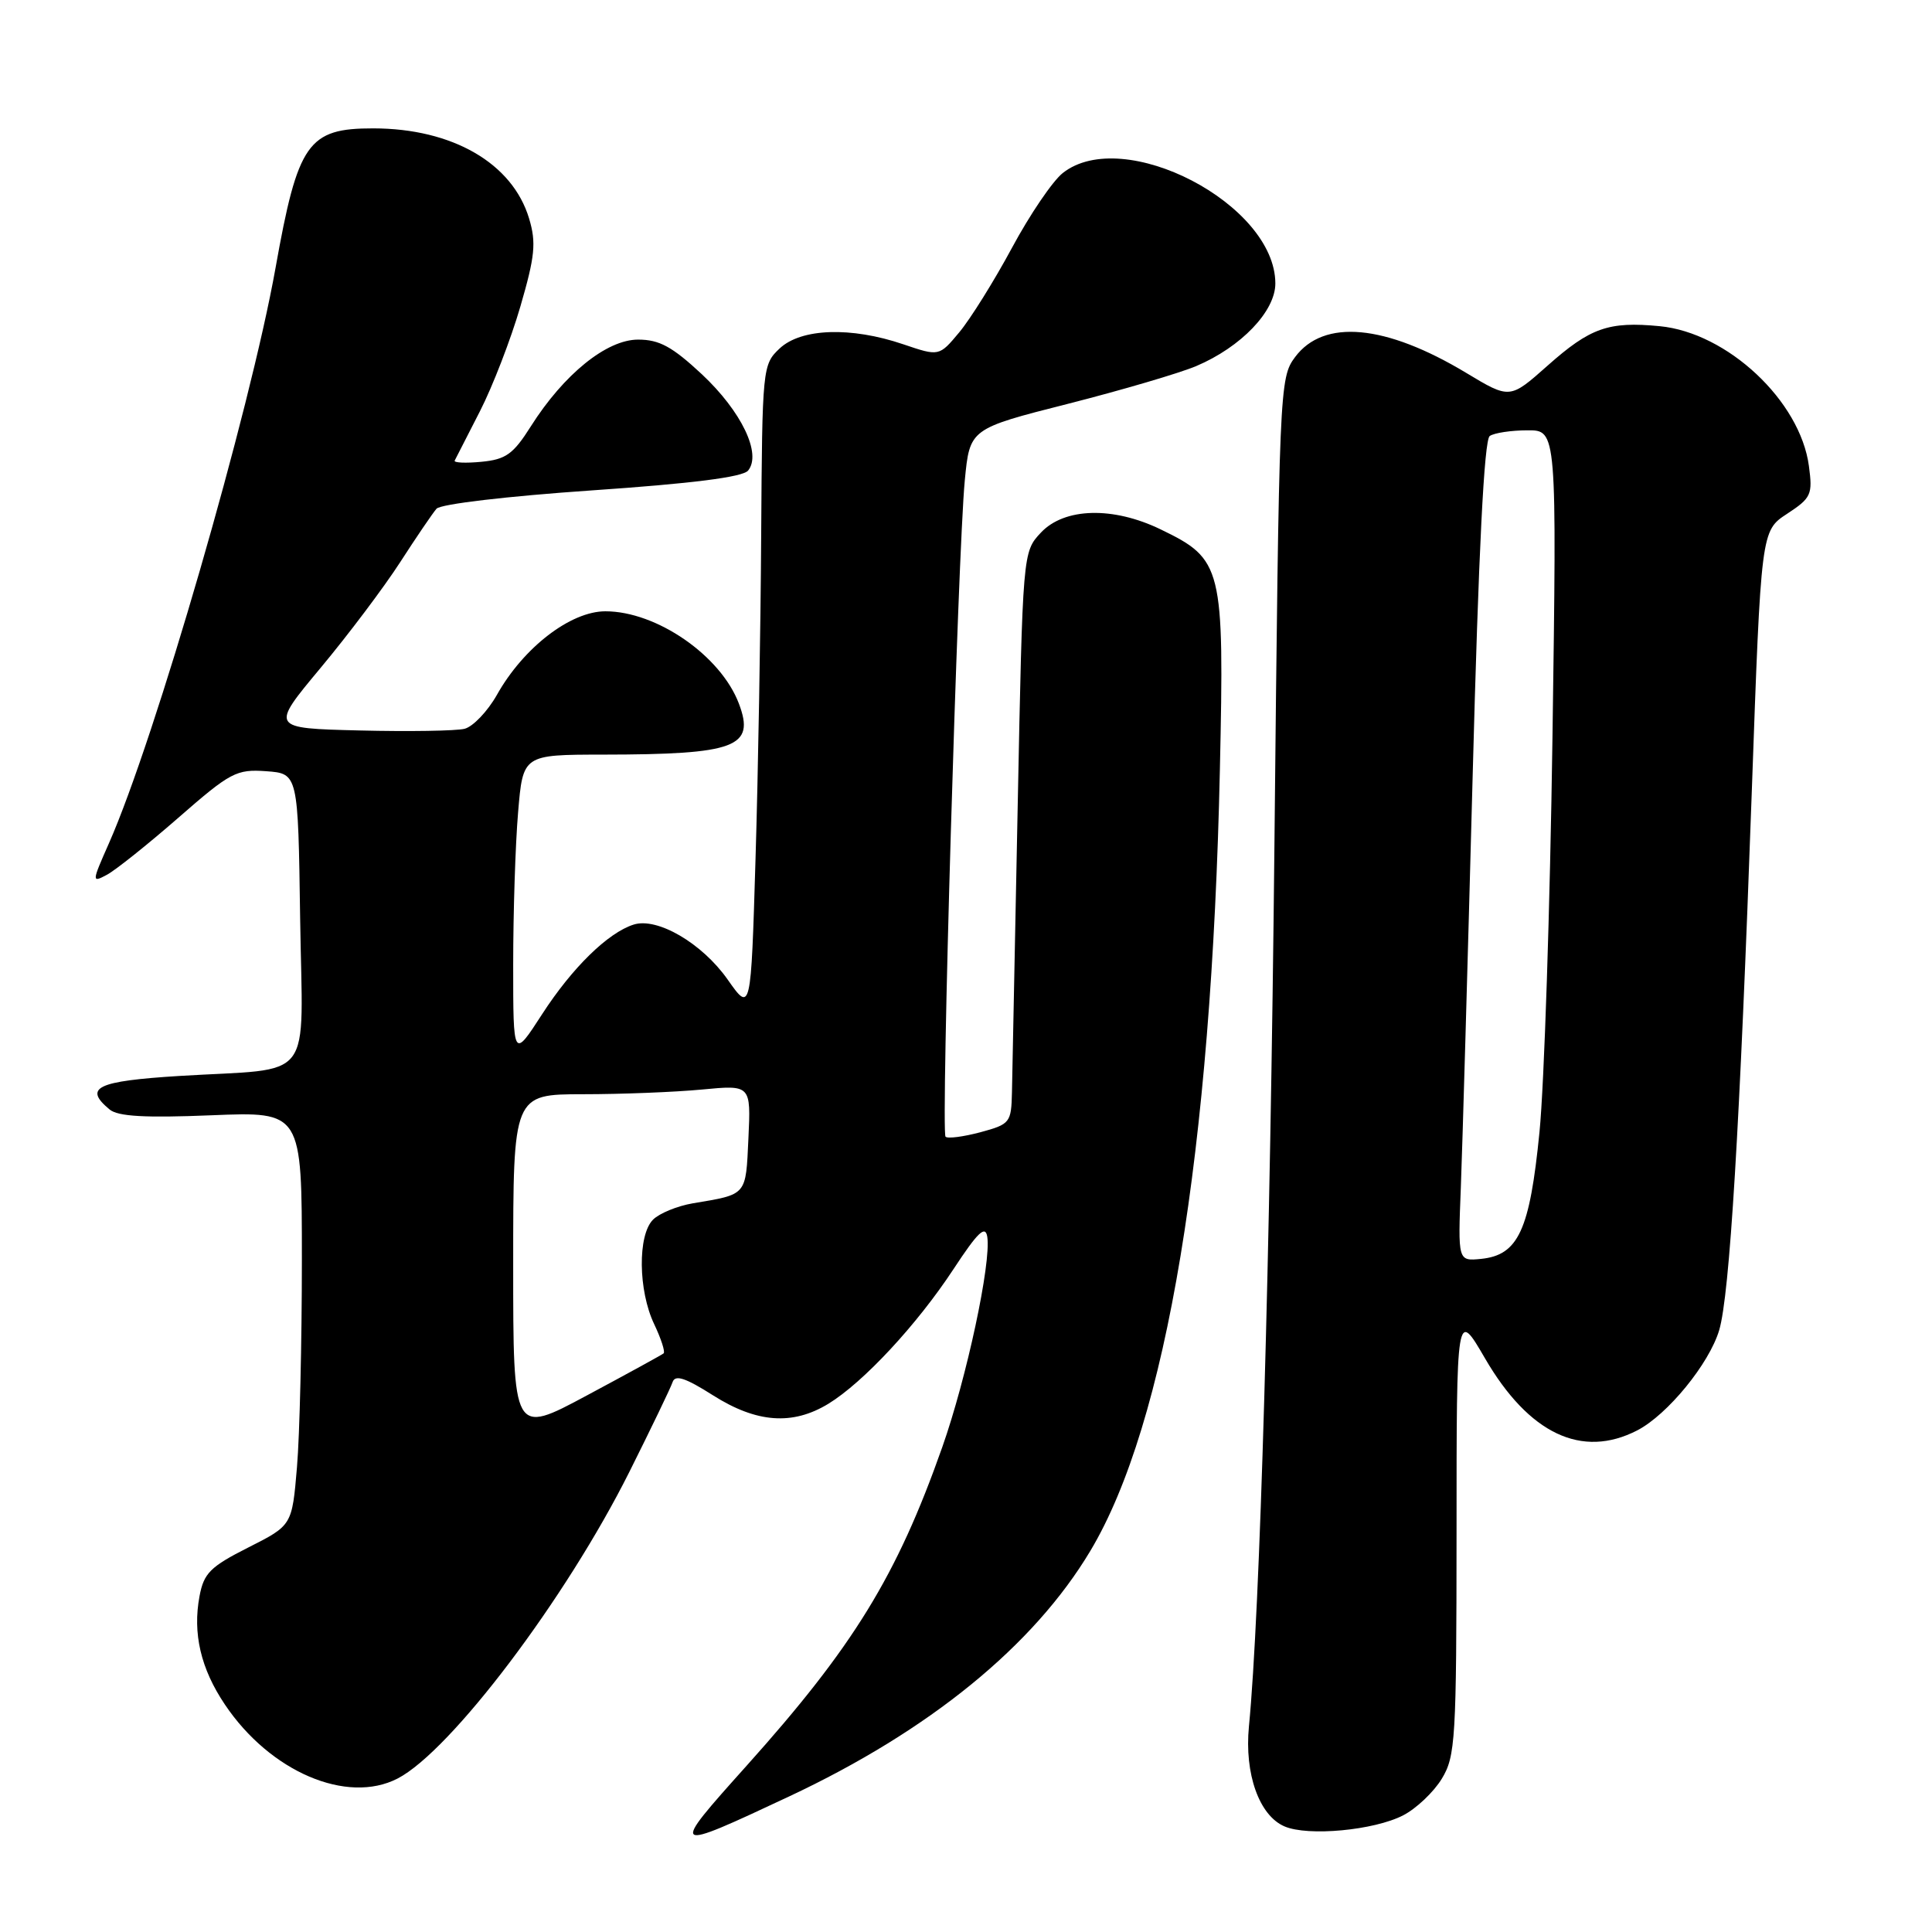 <?xml version="1.0" encoding="UTF-8" standalone="no"?>
<!DOCTYPE svg PUBLIC "-//W3C//DTD SVG 1.1//EN" "http://www.w3.org/Graphics/SVG/1.1/DTD/svg11.dtd" >
<svg xmlns="http://www.w3.org/2000/svg" xmlns:xlink="http://www.w3.org/1999/xlink" version="1.1" viewBox="0 0 256 256">
 <g >
 <path fill="currentColor"
d=" M 104.56 238.04 C 123.16 229.31 136.95 218.08 144.47 205.51 C 154.56 188.66 160.54 152.63 161.64 102.00 C 162.23 75.06 162.00 74.11 153.78 70.14 C 147.48 67.09 141.04 67.26 137.93 70.57 C 135.52 73.14 135.52 73.14 134.85 106.82 C 134.48 125.34 134.14 142.40 134.09 144.71 C 134.00 148.77 133.85 148.96 129.90 150.03 C 127.64 150.63 125.57 150.90 125.29 150.62 C 124.66 150.00 126.92 73.21 127.84 63.66 C 128.50 56.81 128.50 56.81 141.50 53.51 C 148.65 51.69 156.30 49.44 158.50 48.51 C 164.45 45.99 169.00 41.24 168.99 37.55 C 168.97 27.04 148.87 16.59 140.83 22.92 C 139.49 23.97 136.46 28.43 134.09 32.84 C 131.72 37.24 128.58 42.27 127.11 44.03 C 124.44 47.23 124.44 47.23 119.69 45.62 C 112.77 43.27 106.17 43.49 103.31 46.17 C 101.04 48.31 101.00 48.70 100.86 70.92 C 100.79 83.34 100.45 102.65 100.11 113.84 C 99.50 134.18 99.50 134.18 96.40 129.77 C 93.02 124.98 87.10 121.52 83.97 122.51 C 80.55 123.59 75.80 128.25 71.83 134.39 C 68.00 140.31 68.00 140.31 68.00 127.81 C 68.00 120.93 68.29 111.86 68.65 107.65 C 69.29 100.00 69.29 100.00 79.90 99.99 C 97.51 99.97 100.09 99.00 97.91 93.24 C 95.51 86.88 87.01 81.00 80.22 81.00 C 75.60 81.00 69.36 85.80 65.84 92.08 C 64.60 94.27 62.67 96.29 61.55 96.57 C 60.42 96.85 54.17 96.95 47.66 96.79 C 35.81 96.50 35.81 96.50 42.48 88.50 C 46.15 84.10 50.89 77.80 53.02 74.50 C 55.15 71.20 57.32 68.01 57.84 67.41 C 58.37 66.79 67.22 65.75 78.42 64.98 C 91.72 64.07 98.40 63.22 99.12 62.36 C 100.96 60.14 98.25 54.51 93.00 49.59 C 89.07 45.93 87.37 45.00 84.55 45.00 C 80.38 45.00 74.71 49.59 70.34 56.49 C 68.01 60.18 67.03 60.88 63.79 61.19 C 61.70 61.39 60.10 61.32 60.25 61.03 C 60.39 60.74 61.90 57.80 63.59 54.50 C 65.28 51.20 67.69 44.95 68.95 40.62 C 70.89 33.95 71.07 32.16 70.11 28.96 C 67.91 21.63 59.95 17.02 49.47 17.01 C 40.81 17.00 39.47 18.90 36.51 35.50 C 33.12 54.48 20.54 97.93 14.43 111.75 C 12.15 116.90 12.15 116.99 14.17 115.91 C 15.31 115.30 19.57 111.90 23.64 108.35 C 30.54 102.32 31.33 101.91 35.27 102.19 C 39.50 102.50 39.50 102.50 39.77 121.67 C 40.09 143.88 41.95 141.45 23.75 142.57 C 12.82 143.25 11.02 144.11 14.52 147.01 C 15.63 147.94 19.24 148.14 28.02 147.78 C 40.00 147.29 40.00 147.29 40.00 166.99 C 40.00 177.83 39.71 190.17 39.35 194.41 C 38.70 202.12 38.70 202.12 32.90 205.05 C 27.87 207.59 27.01 208.45 26.44 211.49 C 25.51 216.43 26.60 221.11 29.80 225.86 C 35.78 234.77 45.97 239.13 52.69 235.66 C 59.73 232.02 74.98 211.84 83.39 195.04 C 86.29 189.24 88.87 183.89 89.12 183.14 C 89.46 182.12 90.81 182.56 94.48 184.89 C 100.26 188.55 105.01 188.90 109.76 186.01 C 114.39 183.18 121.49 175.55 126.34 168.17 C 129.58 163.24 130.57 162.30 130.82 163.89 C 131.35 167.36 128.09 182.58 124.85 191.77 C 118.84 208.82 113.08 218.19 98.92 233.98 C 88.66 245.42 88.72 245.47 104.56 238.04 Z  M 185.93 240.54 C 187.67 239.64 189.97 237.46 191.04 235.70 C 192.86 232.72 192.99 230.49 193.00 203.00 C 193.00 173.51 193.00 173.51 196.76 179.97 C 202.59 190.00 209.61 193.32 216.95 189.53 C 220.96 187.45 226.47 180.71 227.80 176.26 C 229.19 171.57 230.53 149.53 232.12 104.92 C 233.35 70.34 233.35 70.34 236.80 68.08 C 240.00 65.98 240.20 65.54 239.69 61.75 C 238.54 53.12 228.89 44.08 219.91 43.22 C 213.14 42.57 210.72 43.42 205.05 48.46 C 200.06 52.89 200.06 52.89 194.28 49.41 C 183.58 42.97 175.40 42.21 171.60 47.32 C 169.54 50.09 169.49 51.23 168.87 111.82 C 168.31 166.83 166.96 213.71 165.49 228.76 C 164.88 235.04 166.85 240.58 170.21 242.01 C 173.33 243.35 182.08 242.53 185.93 240.54 Z  M 68.00 167.57 C 68.00 145.00 68.00 145.00 77.25 144.99 C 82.34 144.99 89.42 144.71 93.00 144.37 C 99.50 143.75 99.50 143.75 99.17 150.83 C 98.81 158.50 99.04 158.23 91.78 159.45 C 89.74 159.80 87.37 160.77 86.53 161.61 C 84.48 163.66 84.56 171.01 86.68 175.45 C 87.60 177.39 88.17 179.14 87.93 179.33 C 87.69 179.53 83.11 182.04 77.75 184.91 C 68.00 190.14 68.00 190.14 68.00 167.57 Z  M 193.57 157.31 C 193.78 151.91 194.48 127.48 195.13 103.00 C 195.92 72.98 196.66 58.26 197.40 57.77 C 198.01 57.36 200.25 57.02 202.40 57.02 C 206.29 57.00 206.29 57.00 205.71 97.75 C 205.39 120.16 204.62 143.68 203.99 150.00 C 202.70 163.03 201.19 166.31 196.24 166.81 C 193.18 167.11 193.18 167.11 193.57 157.31 Z "/>
</g>
</svg>